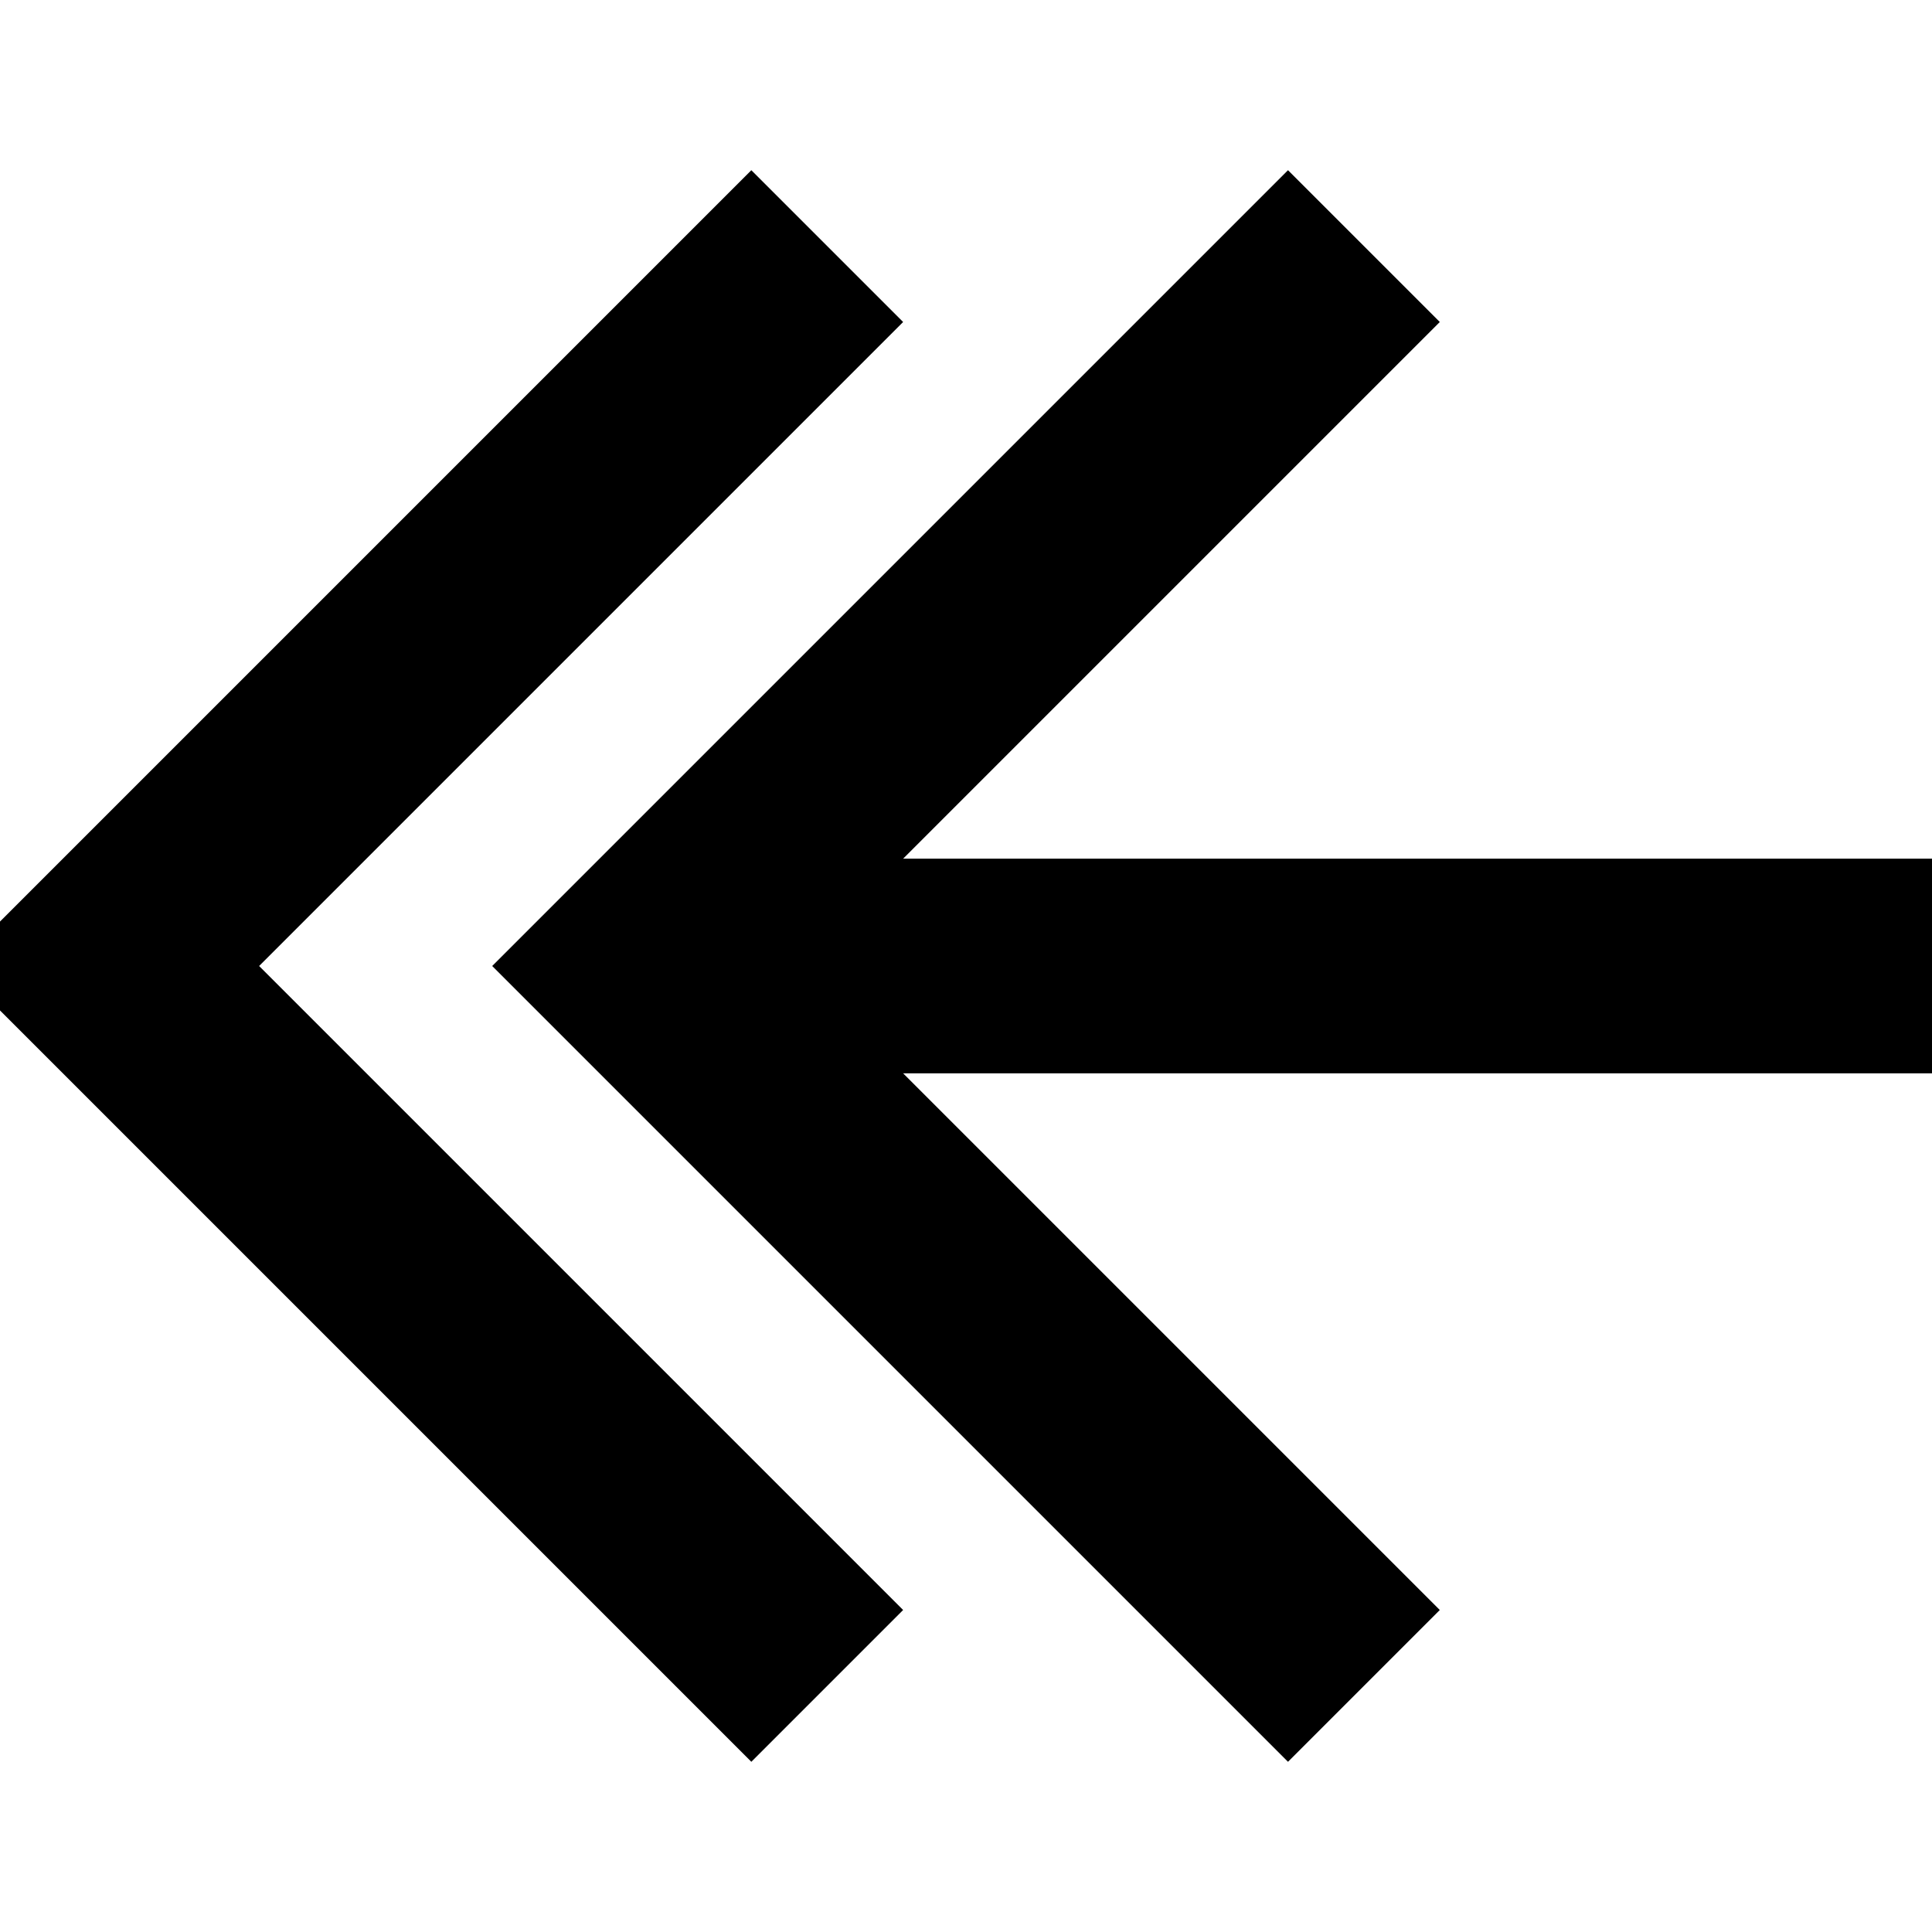 <?xml version="1.0" encoding="UTF-8" standalone="no"?><!DOCTYPE svg PUBLIC "-//W3C//DTD SVG 1.1//EN" "http://www.w3.org/Graphics/SVG/1.1/DTD/svg11.dtd"><svg width="18px" height="18px" version="1.1" xmlns="http://www.w3.org/2000/svg" xmlns:xlink="http://www.w3.org/1999/xlink" xml:space="preserve" xmlns:serif="http://www.serif.com/" style="fill-rule:evenodd;clip-rule:evenodd;stroke-linecap:square;stroke-miterlimit:2;"><path d="M7,9L17,9" style="fill:none;stroke:#000;stroke-width:2px;"/><path d="M12,3L6,9L12,15" style="fill:none;stroke:#000;stroke-width:2px;"/><path d="M7,3L1,9L7,15" style="fill:none;stroke:#000;stroke-width:2px;"/></svg>
